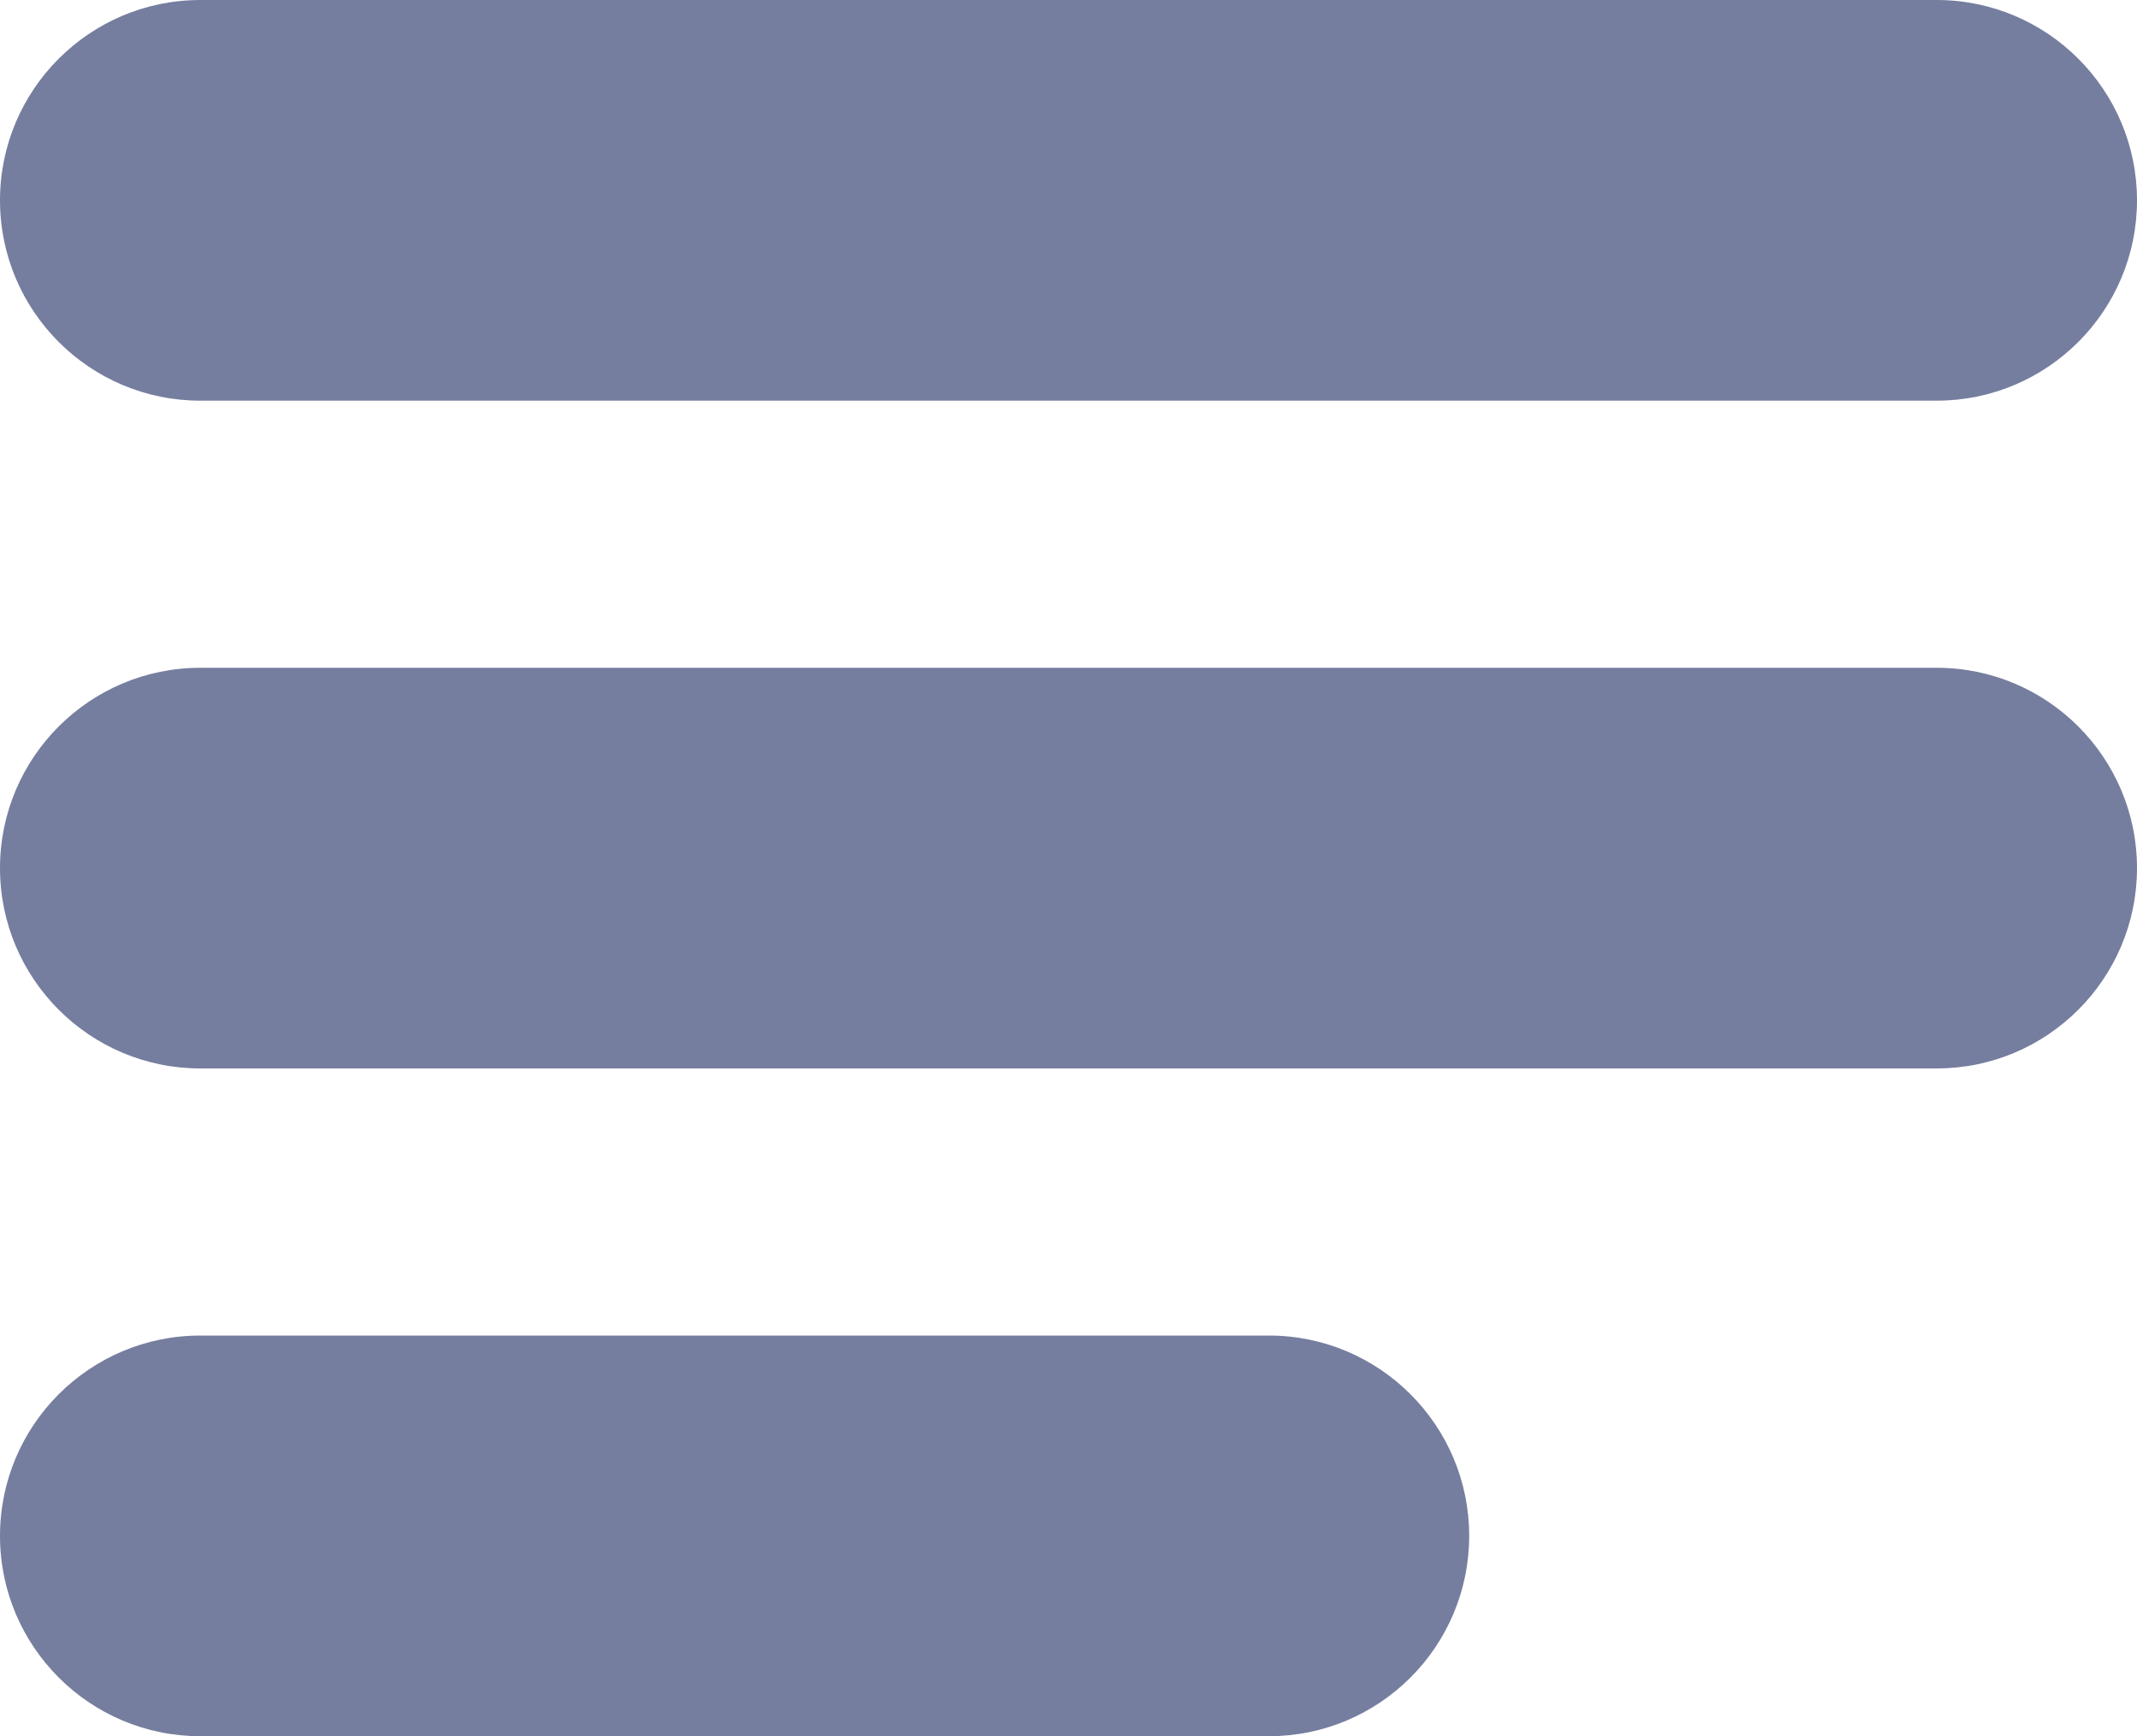 <svg width="16" height="13" viewBox="0 0 16 13" fill="none" xmlns="http://www.w3.org/2000/svg">
<path fill-rule="evenodd" clip-rule="evenodd" d="M0 1.5C0 0.672 0.672 0 1.5 0H14.5C15.328 0 16 0.672 16 1.5C16 2.328 15.328 3 14.5 3H1.5C0.672 3 0 2.328 0 1.5ZM0 6.5C0 5.672 0.672 5 1.5 5H14.5C15.328 5 16 5.672 16 6.5C16 7.328 15.328 8 14.5 8H1.5C0.672 8 0 7.328 0 6.5ZM1.5 10C0.672 10 0 10.672 0 11.5C0 12.328 0.672 13 1.5 13H9.5C10.328 13 11 12.328 11 11.5C11 10.672 10.328 10 9.5 10H1.5Z" fill="#767E9F"/>
</svg>
